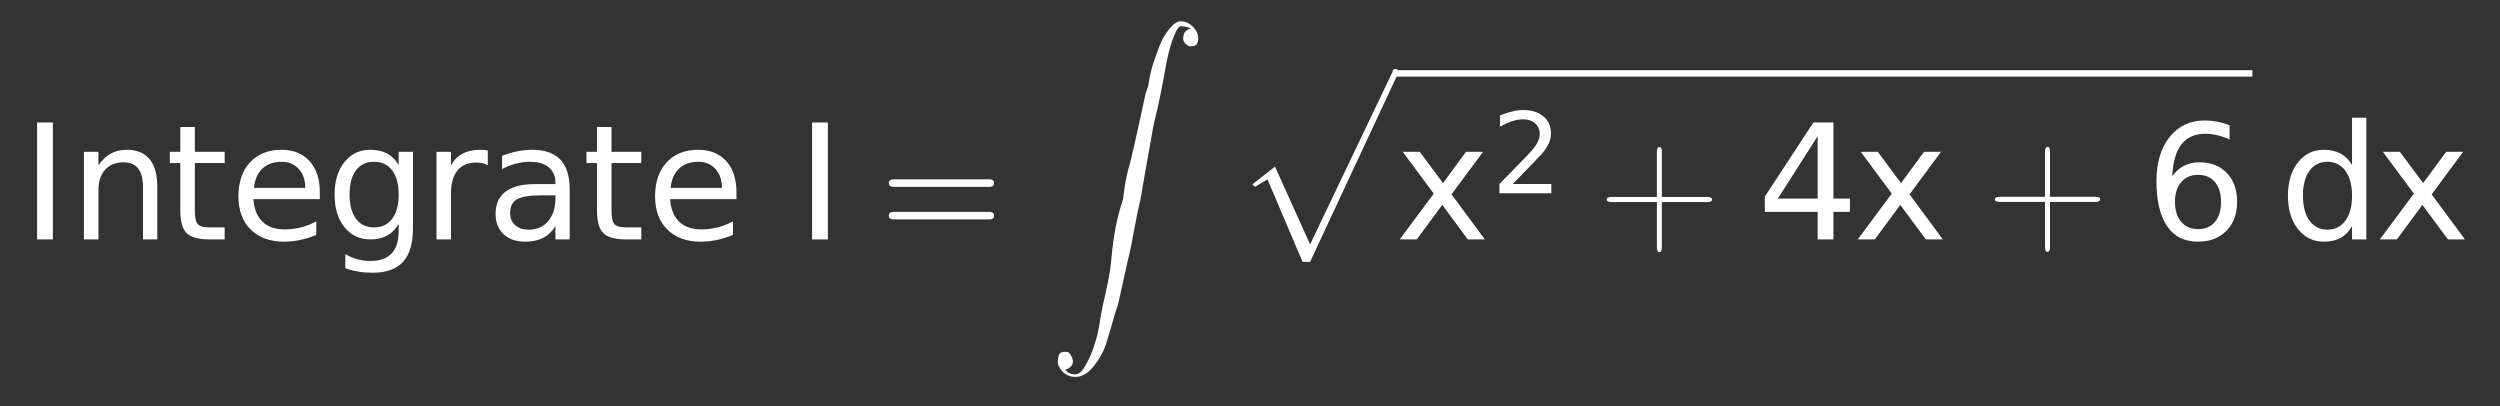 <?xml version="1.0" encoding="UTF-8"?>
<!DOCTYPE svg PUBLIC '-//W3C//DTD SVG 1.0//EN'
          'http://www.w3.org/TR/2001/REC-SVG-20010904/DTD/svg10.dtd'>
<svg xmlns:xlink="http://www.w3.org/1999/xlink" style="fill-opacity:1; color-rendering:auto; color-interpolation:auto; stroke:black; text-rendering:auto; stroke-linecap:square; stroke-miterlimit:10; stroke-opacity:1; shape-rendering:auto; fill:black; stroke-dasharray:none; font-weight:normal; stroke-width:1; font-family:&apos;Dialog&apos;; font-style:normal; stroke-linejoin:miter; font-size:12; stroke-dashoffset:0; image-rendering:auto;" width="234" height="38" xmlns="http://www.w3.org/2000/svg"
><rect width="100%" height="100%" fill="#333333" stroke="none"/><!--Generated by the Batik Graphics2D SVG Generator--><defs id="genericDefs"
  /><g
  ><g transform="scale(15,15) translate(0.133,1.494) scale(0.1,0.1)" style="fill:white; text-rendering:geometricPrecision; color-rendering:optimizeQuality; image-rendering:optimizeQuality; color-interpolation:linearRGB; stroke:white;"
    ><path style="stroke:none;" d="M0.984 -7.297 L1.969 -7.297 L1.969 0 L0.984 0 L0.984 -7.297 ZM8.484 -3.297 L8.484 0 L7.594 0 L7.594 -3.266 Q7.594 -4.047 7.289 -4.43 Q6.984 -4.812 6.375 -4.812 Q5.656 -4.812 5.234 -4.352 Q4.812 -3.891 4.812 -3.094 L4.812 0 L3.906 0 L3.906 -5.469 L4.812 -5.469 L4.812 -4.625 Q5.141 -5.109 5.578 -5.352 Q6.016 -5.594 6.578 -5.594 Q7.516 -5.594 8 -5.016 Q8.484 -4.438 8.484 -3.297 ZM10.828 -7.016 L10.828 -5.469 L12.688 -5.469 L12.688 -4.766 L10.828 -4.766 L10.828 -1.797 Q10.828 -1.141 11.016 -0.945 Q11.203 -0.75 11.766 -0.75 L12.688 -0.75 L12.688 0 L11.766 0 Q10.719 0 10.32 -0.391 Q9.922 -0.781 9.922 -1.797 L9.922 -4.766 L9.266 -4.766 L9.266 -5.469 L9.922 -5.469 L9.922 -7.016 L10.828 -7.016 ZM18.625 -2.953 L18.625 -2.516 L14.484 -2.516 Q14.547 -1.594 15.047 -1.109 Q15.547 -0.625 16.438 -0.625 Q16.953 -0.625 17.445 -0.75 Q17.938 -0.875 18.406 -1.125 L18.406 -0.281 Q17.922 -0.078 17.414 0.031 Q16.906 0.141 16.391 0.141 Q15.078 0.141 14.312 -0.617 Q13.547 -1.375 13.547 -2.688 Q13.547 -4.031 14.273 -4.812 Q15 -5.594 16.234 -5.594 Q17.344 -5.594 17.984 -4.891 Q18.625 -4.188 18.625 -2.953 ZM17.719 -3.219 Q17.719 -3.953 17.312 -4.398 Q16.906 -4.844 16.25 -4.844 Q15.484 -4.844 15.039 -4.414 Q14.594 -3.984 14.516 -3.219 L17.719 -3.219 ZM23.547 -2.797 Q23.547 -3.781 23.141 -4.312 Q22.734 -4.844 22.016 -4.844 Q21.281 -4.844 20.883 -4.312 Q20.484 -3.781 20.484 -2.797 Q20.484 -1.828 20.883 -1.289 Q21.281 -0.75 22.016 -0.75 Q22.734 -0.75 23.141 -1.289 Q23.547 -1.828 23.547 -2.797 ZM24.438 -0.672 Q24.438 0.719 23.82 1.398 Q23.203 2.078 21.922 2.078 Q21.453 2.078 21.031 2.008 Q20.609 1.938 20.219 1.797 L20.219 0.922 Q20.609 1.141 20.992 1.242 Q21.375 1.344 21.781 1.344 Q22.656 1.344 23.102 0.883 Q23.547 0.422 23.547 -0.516 L23.547 -0.969 Q23.266 -0.484 22.828 -0.242 Q22.391 0 21.781 0 Q20.781 0 20.164 -0.766 Q19.547 -1.531 19.547 -2.797 Q19.547 -4.062 20.164 -4.828 Q20.781 -5.594 21.781 -5.594 Q22.391 -5.594 22.828 -5.359 Q23.266 -5.125 23.547 -4.641 L23.547 -5.469 L24.438 -5.469 L24.438 -0.672 ZM29.109 -4.625 Q28.953 -4.719 28.781 -4.758 Q28.609 -4.797 28.391 -4.797 Q27.625 -4.797 27.219 -4.305 Q26.812 -3.812 26.812 -2.875 L26.812 0 L25.906 0 L25.906 -5.469 L26.812 -5.469 L26.812 -4.625 Q27.094 -5.125 27.547 -5.359 Q28 -5.594 28.656 -5.594 Q28.75 -5.594 28.859 -5.586 Q28.969 -5.578 29.109 -5.547 L29.109 -4.625 ZM32.422 -2.75 Q31.344 -2.75 30.922 -2.5 Q30.5 -2.25 30.5 -1.656 Q30.5 -1.172 30.812 -0.891 Q31.125 -0.609 31.672 -0.609 Q32.422 -0.609 32.875 -1.141 Q33.328 -1.672 33.328 -2.547 L33.328 -2.75 L32.422 -2.75 ZM34.219 -3.125 L34.219 0 L33.328 0 L33.328 -0.828 Q33.016 -0.328 32.555 -0.094 Q32.094 0.141 31.438 0.141 Q30.594 0.141 30.094 -0.328 Q29.594 -0.797 29.594 -1.594 Q29.594 -2.516 30.219 -2.984 Q30.844 -3.453 32.062 -3.453 L33.328 -3.453 L33.328 -3.547 Q33.328 -4.156 32.914 -4.5 Q32.5 -4.844 31.766 -4.844 Q31.297 -4.844 30.852 -4.727 Q30.406 -4.609 30 -4.391 L30 -5.219 Q30.5 -5.406 30.961 -5.5 Q31.422 -5.594 31.859 -5.594 Q33.047 -5.594 33.633 -4.984 Q34.219 -4.375 34.219 -3.125 ZM36.828 -7.016 L36.828 -5.469 L38.688 -5.469 L38.688 -4.766 L36.828 -4.766 L36.828 -1.797 Q36.828 -1.141 37.016 -0.945 Q37.203 -0.75 37.766 -0.75 L38.688 -0.75 L38.688 0 L37.766 0 Q36.719 0 36.32 -0.391 Q35.922 -0.781 35.922 -1.797 L35.922 -4.766 L35.266 -4.766 L35.266 -5.469 L35.922 -5.469 L35.922 -7.016 L36.828 -7.016 ZM44.625 -2.953 L44.625 -2.516 L40.484 -2.516 Q40.547 -1.594 41.047 -1.109 Q41.547 -0.625 42.438 -0.625 Q42.953 -0.625 43.445 -0.75 Q43.938 -0.875 44.406 -1.125 L44.406 -0.281 Q43.922 -0.078 43.414 0.031 Q42.906 0.141 42.391 0.141 Q41.078 0.141 40.312 -0.617 Q39.547 -1.375 39.547 -2.688 Q39.547 -4.031 40.273 -4.812 Q41 -5.594 42.234 -5.594 Q43.344 -5.594 43.984 -4.891 Q44.625 -4.188 44.625 -2.953 ZM43.719 -3.219 Q43.719 -3.953 43.312 -4.398 Q42.906 -4.844 42.25 -4.844 Q41.484 -4.844 41.039 -4.414 Q40.594 -3.984 40.516 -3.219 L43.719 -3.219 Z"
      /><path d="M0.984 -7.297 L1.969 -7.297 L1.969 0 L0.984 0 L0.984 -7.297 Z" style="stroke:none;" transform="scale(10,10) translate(4.836,0) scale(0.1,0.1)"
      /><path d="M0.688 -0.328 L0.094 -0.328 Q0.062 -0.328 0.062 -0.352 Q0.062 -0.375 0.094 -0.375 L0.688 -0.375 Q0.719 -0.375 0.719 -0.352 Q0.719 -0.328 0.688 -0.328 ZM0.688 -0.125 L0.094 -0.125 Q0.062 -0.125 0.062 -0.148 Q0.062 -0.172 0.094 -0.172 L0.688 -0.172 Q0.719 -0.172 0.719 -0.148 Q0.719 -0.125 0.688 -0.125 Z" style="stroke:none;" transform="scale(10,10) translate(5.351,0)"
    /></g
    ><g transform="matrix(15,0,0,15,0,0) translate(6.539,0.133)" style="font-size:1; fill:white; text-rendering:geometricPrecision; color-rendering:optimizeQuality; image-rendering:optimizeQuality; font-family:&apos;jlm_cmex10&apos;; color-interpolation:linearRGB; stroke:white;"
    ><path style="stroke:none;" d="M0.109 2.172 Q0.125 2.203 0.172 2.203 Q0.203 2.203 0.234 2.148 Q0.266 2.094 0.289 2.023 Q0.312 1.953 0.32 1.898 Q0.328 1.844 0.344 1.766 Q0.359 1.703 0.375 1.625 Q0.391 1.547 0.398 1.461 Q0.406 1.375 0.422 1.289 Q0.438 1.203 0.469 1.109 Q0.484 0.984 0.5 0.93 Q0.516 0.875 0.539 0.773 Q0.562 0.672 0.57 0.633 Q0.578 0.594 0.609 0.453 L0.625 0.406 Q0.641 0.312 0.656 0.266 Q0.672 0.219 0.695 0.156 Q0.719 0.094 0.758 0.047 Q0.797 0 0.828 0 Q0.859 0 0.883 0.016 Q0.906 0.031 0.922 0.055 Q0.938 0.078 0.938 0.109 Q0.938 0.125 0.93 0.141 Q0.922 0.156 0.891 0.156 Q0.875 0.156 0.859 0.141 Q0.844 0.125 0.844 0.109 Q0.844 0.078 0.859 0.062 Q0.875 0.047 0.891 0.047 Q0.875 0.031 0.828 0.031 Q0.812 0.031 0.789 0.086 Q0.766 0.141 0.75 0.211 Q0.734 0.281 0.727 0.328 Q0.719 0.375 0.703 0.453 Q0.688 0.531 0.672 0.594 Q0.656 0.656 0.641 0.75 Q0.625 0.844 0.609 0.93 Q0.594 1.016 0.578 1.109 Q0.562 1.172 0.539 1.297 Q0.516 1.422 0.508 1.453 Q0.5 1.484 0.469 1.625 Q0.438 1.766 0.438 1.766 L0.422 1.812 Q0.391 1.922 0.367 2 Q0.344 2.078 0.289 2.148 Q0.234 2.219 0.172 2.219 Q0.125 2.219 0.094 2.188 Q0.062 2.156 0.062 2.125 Q0.062 2.094 0.07 2.078 Q0.078 2.062 0.109 2.062 Q0.125 2.062 0.133 2.07 Q0.141 2.078 0.148 2.094 Q0.156 2.109 0.156 2.125 Q0.156 2.141 0.141 2.156 Q0.125 2.172 0.109 2.172 Z"
    /></g
    ><g transform="matrix(15,0,0,15,0,0) translate(7.706,0.478)" style="font-size:1; fill:white; text-rendering:geometricPrecision; color-rendering:optimizeQuality; image-rendering:optimizeQuality; font-family:&apos;jlm_cmex10&apos;; color-interpolation:linearRGB; stroke:white;"
    ><path style="stroke:none;" d="M0.422 1.156 L0.203 0.641 L0.125 0.688 L0.109 0.672 L0.25 0.562 L0.469 1.047 L0.984 -0.031 Q0.984 -0.047 1 -0.047 Q1.016 -0.047 1.016 -0.039 Q1.016 -0.031 1.016 -0.016 Q1.016 -0.016 1.016 -0.016 L0.469 1.156 Q0.453 1.156 0.453 1.156 L0.422 1.156 Z"
    /></g
    ><g transform="matrix(15,0,0,15,0,0)" style="font-size:1; fill:white; text-rendering:geometricPrecision; color-rendering:optimizeQuality; image-rendering:optimizeQuality; font-family:&apos;jlm_cmex10&apos;; color-interpolation:linearRGB; stroke:white;"
    ><rect x="8.706" width="5.349" height="0.04" y="0.438" style="stroke:none;"
      /><path d="M5.484 -5.469 L3.516 -2.812 L5.594 0 L4.531 0 L2.938 -2.156 L1.344 0 L0.281 0 L2.406 -2.859 L0.469 -5.469 L1.531 -5.469 L2.984 -3.516 L4.422 -5.469 L5.484 -5.469 Z" style="stroke:none;" transform="translate(8.706,1.494) scale(0.1,0.1)"
      /><path d="M1.922 -0.828 L5.359 -0.828 L5.359 0 L0.734 0 L0.734 -0.828 Q1.297 -1.406 2.266 -2.391 Q3.234 -3.375 3.484 -3.656 Q3.953 -4.188 4.141 -4.555 Q4.328 -4.922 4.328 -5.281 Q4.328 -5.859 3.922 -6.227 Q3.516 -6.594 2.859 -6.594 Q2.391 -6.594 1.883 -6.43 Q1.375 -6.266 0.781 -5.938 L0.781 -6.938 Q1.375 -7.172 1.891 -7.297 Q2.406 -7.422 2.844 -7.422 Q3.969 -7.422 4.648 -6.859 Q5.328 -6.297 5.328 -5.344 Q5.328 -4.891 5.156 -4.492 Q4.984 -4.094 4.547 -3.547 Q4.422 -3.406 3.766 -2.727 Q3.109 -2.047 1.922 -0.828 Z" style="stroke:none;" transform="translate(9.305,1.206) scale(0.07,0.07)"
      /><path d="M0.406 -0.234 L0.406 0.047 Q0.406 0.078 0.391 0.078 Q0.375 0.078 0.375 0.047 L0.375 -0.234 L0.094 -0.234 Q0.062 -0.234 0.062 -0.25 Q0.062 -0.266 0.094 -0.266 L0.375 -0.266 L0.375 -0.547 Q0.375 -0.578 0.391 -0.578 Q0.406 -0.578 0.406 -0.547 L0.406 -0.266 L0.688 -0.266 Q0.719 -0.266 0.719 -0.25 Q0.719 -0.234 0.688 -0.234 L0.406 -0.234 Z" style="stroke:none;" transform="translate(9.305,1.206) scale(1,1) translate(0.659,0.289)"
    /></g
    ><g transform="matrix(15,0,0,15,0,0) translate(10.964,1.494) scale(0.1,0.1)" style="font-size:1; fill:white; text-rendering:geometricPrecision; color-rendering:optimizeQuality; image-rendering:optimizeQuality; font-family:&apos;jlm_cmss10&apos;; color-interpolation:linearRGB; stroke:white;"
    ><path style="stroke:none;" d="M3.781 -6.438 L1.297 -2.547 L3.781 -2.547 L3.781 -6.438 ZM3.516 -7.297 L4.766 -7.297 L4.766 -2.547 L5.797 -2.547 L5.797 -1.719 L4.766 -1.719 L4.766 0 L3.781 0 L3.781 -1.719 L0.484 -1.719 L0.484 -2.672 L3.516 -7.297 ZM11.484 -5.469 L9.516 -2.812 L11.594 0 L10.531 0 L8.938 -2.156 L7.344 0 L6.281 0 L8.406 -2.859 L6.469 -5.469 L7.531 -5.469 L8.984 -3.516 L10.422 -5.469 L11.484 -5.469 Z"
      /><path d="M0.406 -0.234 L0.406 0.047 Q0.406 0.078 0.391 0.078 Q0.375 0.078 0.375 0.047 L0.375 -0.234 L0.094 -0.234 Q0.062 -0.234 0.062 -0.25 Q0.062 -0.266 0.094 -0.266 L0.375 -0.266 L0.375 -0.547 Q0.375 -0.578 0.391 -0.578 Q0.406 -0.578 0.406 -0.547 L0.406 -0.266 L0.688 -0.266 Q0.719 -0.266 0.719 -0.25 Q0.719 -0.234 0.688 -0.234 L0.406 -0.234 Z" style="stroke:none;" transform="scale(10,10) translate(1.422,0)"
    /></g
    ><g transform="matrix(15,0,0,15,0,0) translate(13.386,1.494) scale(0.1,0.1)" style="font-size:1; fill:white; text-rendering:geometricPrecision; color-rendering:optimizeQuality; image-rendering:optimizeQuality; font-family:&apos;jlm_cmss10&apos;; color-interpolation:linearRGB; stroke:white;"
    ><path style="stroke:none;" d="M3.297 -4.031 Q2.641 -4.031 2.25 -3.578 Q1.859 -3.125 1.859 -2.344 Q1.859 -1.547 2.25 -1.094 Q2.641 -0.641 3.297 -0.641 Q3.969 -0.641 4.352 -1.094 Q4.734 -1.547 4.734 -2.344 Q4.734 -3.125 4.352 -3.578 Q3.969 -4.031 3.297 -4.031 ZM5.266 -7.125 L5.266 -6.234 Q4.891 -6.406 4.508 -6.5 Q4.125 -6.594 3.766 -6.594 Q2.781 -6.594 2.266 -5.938 Q1.75 -5.281 1.688 -3.938 Q1.969 -4.359 2.406 -4.586 Q2.844 -4.812 3.359 -4.812 Q4.453 -4.812 5.094 -4.148 Q5.734 -3.484 5.734 -2.344 Q5.734 -1.219 5.07 -0.539 Q4.406 0.141 3.297 0.141 Q2.031 0.141 1.367 -0.828 Q0.703 -1.797 0.703 -3.641 Q0.703 -5.359 1.523 -6.391 Q2.344 -7.422 3.719 -7.422 Q4.094 -7.422 4.469 -7.352 Q4.844 -7.281 5.266 -7.125 Z"
      /><path d="M4.547 -4.641 L4.547 -7.594 L5.438 -7.594 L5.438 0 L4.547 0 L4.547 -0.828 Q4.266 -0.328 3.828 -0.094 Q3.391 0.141 2.781 0.141 Q1.797 0.141 1.172 -0.648 Q0.547 -1.438 0.547 -2.734 Q0.547 -4.016 1.172 -4.805 Q1.797 -5.594 2.781 -5.594 Q3.391 -5.594 3.828 -5.359 Q4.266 -5.125 4.547 -4.641 ZM1.484 -2.734 Q1.484 -1.734 1.891 -1.172 Q2.297 -0.609 3.016 -0.609 Q3.719 -0.609 4.133 -1.172 Q4.547 -1.734 4.547 -2.734 Q4.547 -3.719 4.133 -4.281 Q3.719 -4.844 3.016 -4.844 Q2.297 -4.844 1.891 -4.281 Q1.484 -3.719 1.484 -2.734 ZM11.484 -5.469 L9.516 -2.812 L11.594 0 L10.531 0 L8.938 -2.156 L7.344 0 L6.281 0 L8.406 -2.859 L6.469 -5.469 L7.531 -5.469 L8.984 -3.516 L10.422 -5.469 L11.484 -5.469 Z" style="stroke:none;" transform="scale(10,10) translate(0.836,0) scale(0.1,0.1)"
    /></g
  ></g
></svg
>

